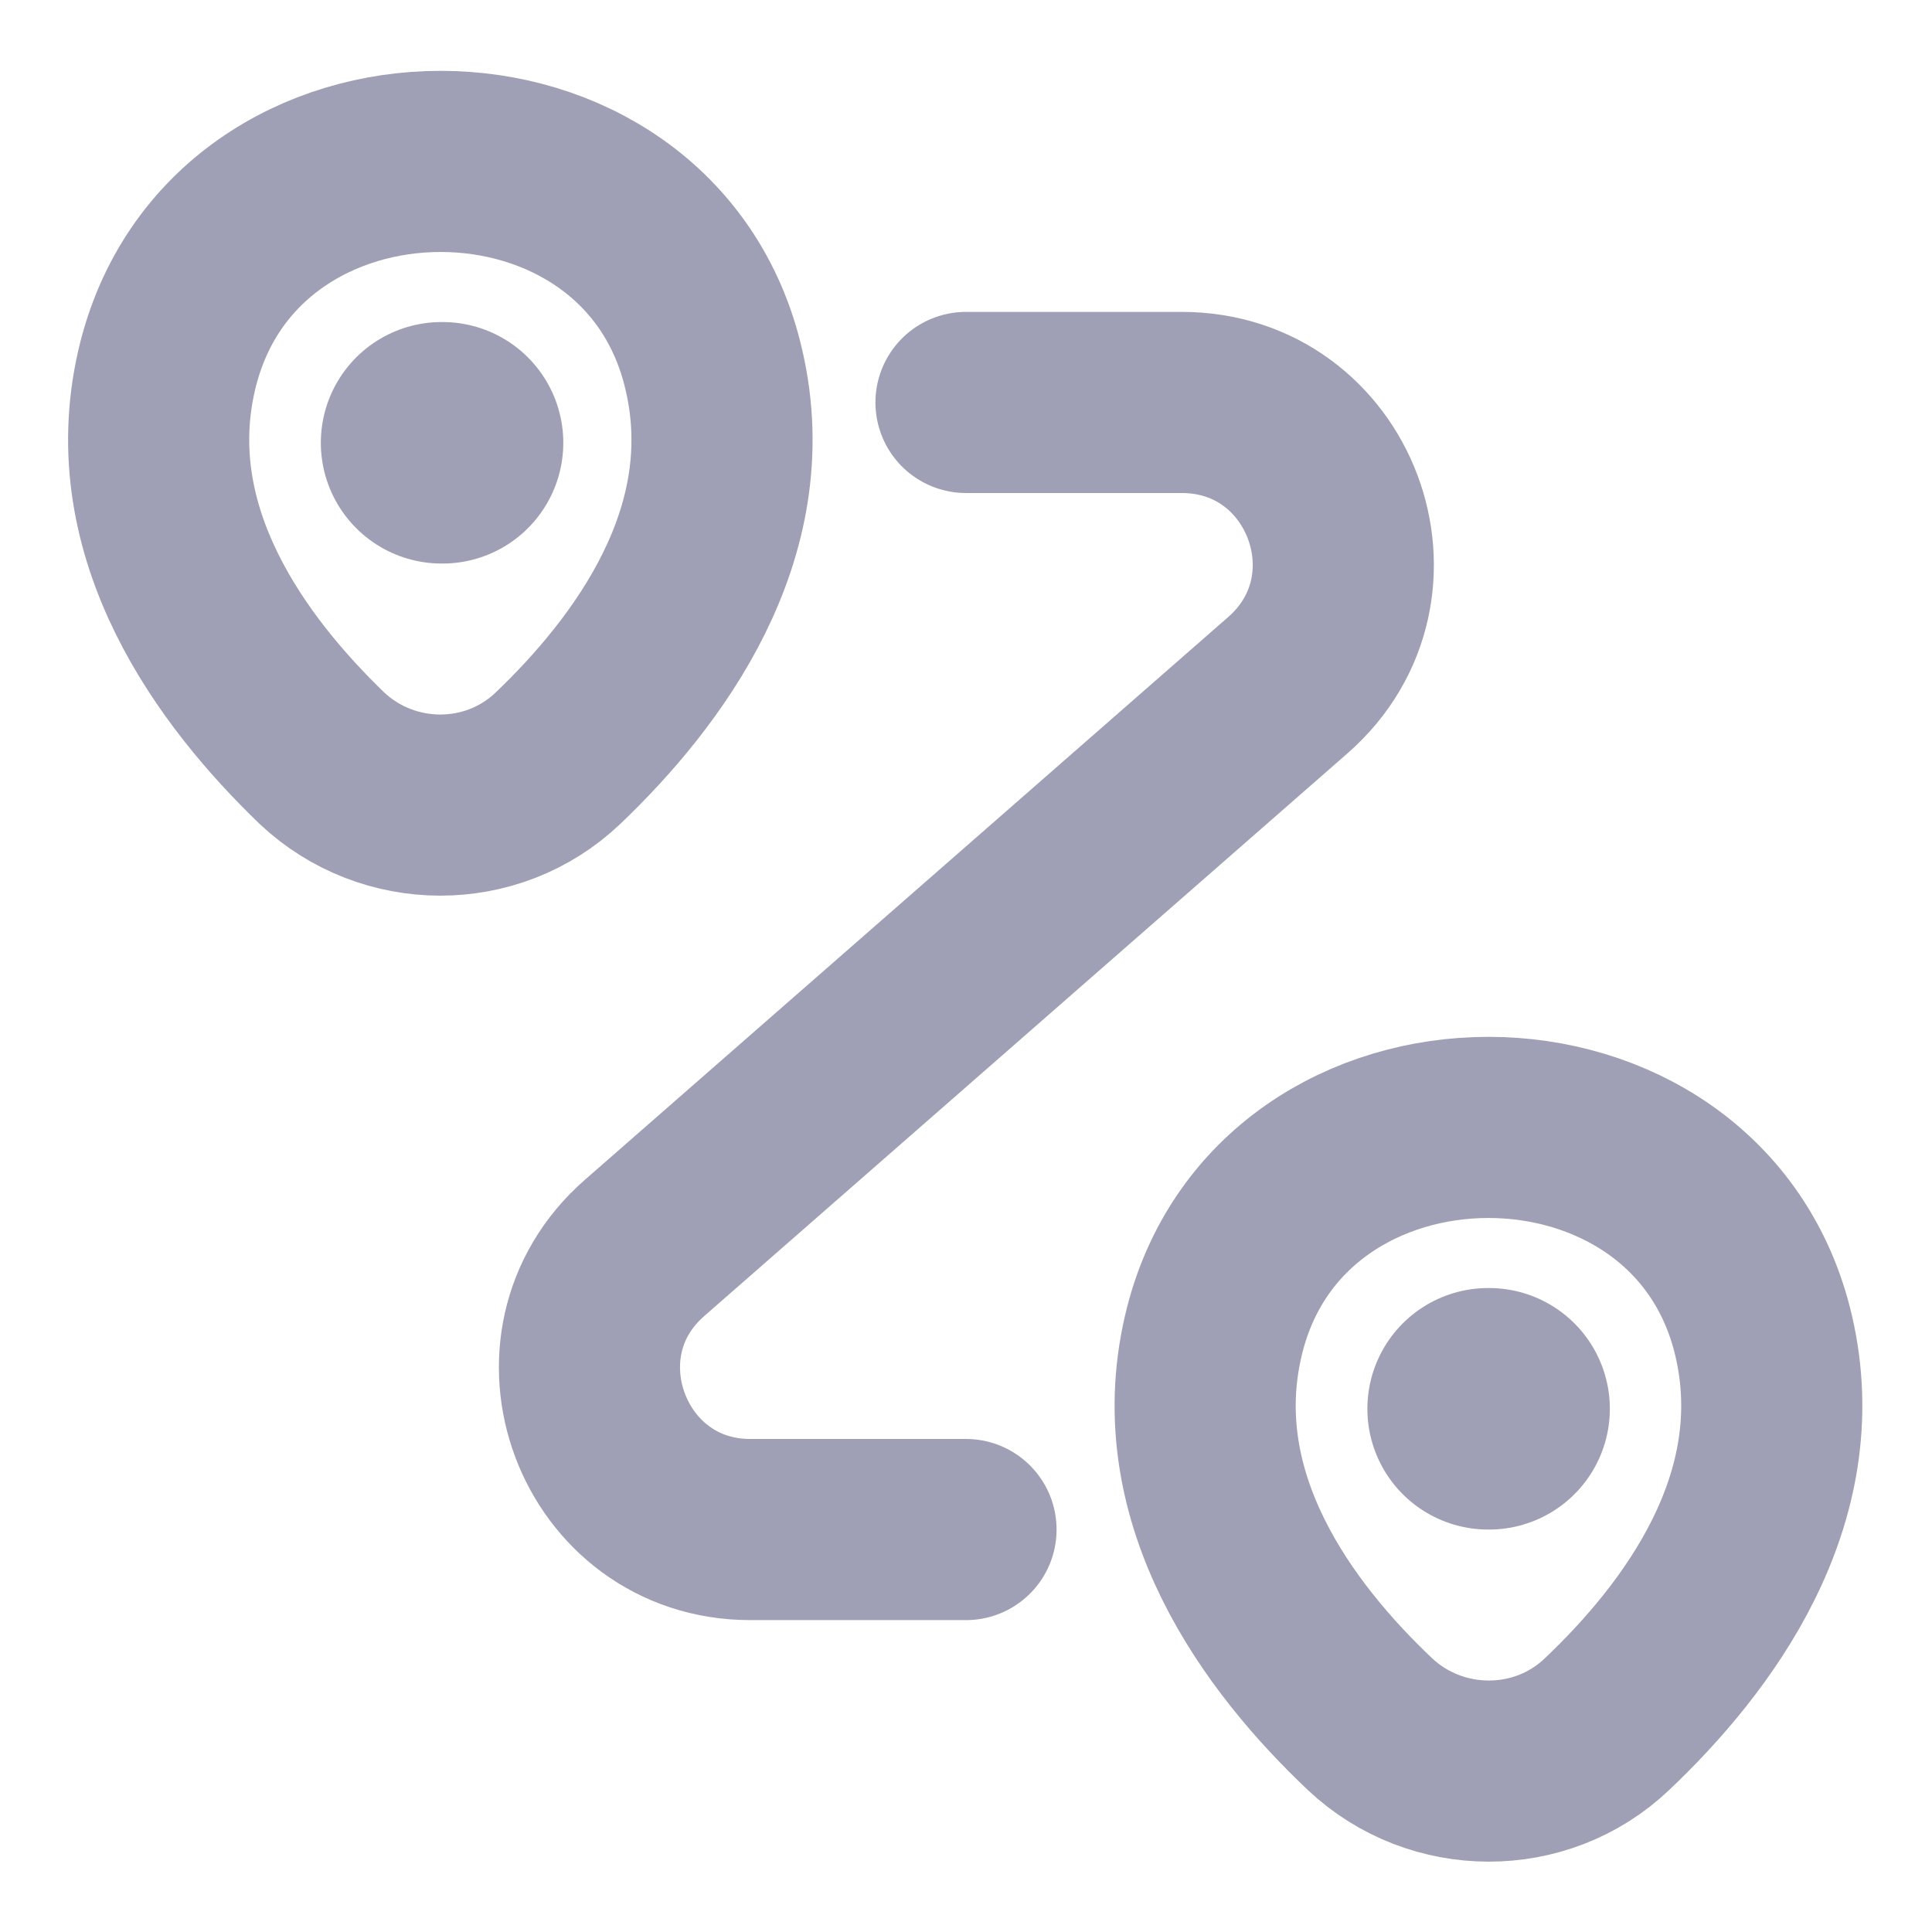 <svg width="16" height="16" viewBox="0 0 16 16" fill="none" xmlns="http://www.w3.org/2000/svg">
<path d="M1.38 3.067C1.913 0.76 5.387 0.76 5.913 3.067C6.227 4.42 5.367 5.567 4.62 6.28C4.073 6.8 3.213 6.793 2.667 6.28C1.927 5.567 1.067 4.42 1.38 3.067Z" stroke="#9F9FB5" stroke-width="1.5"/>
<path d="M10.047 11.067C10.58 8.76 14.073 8.76 14.607 11.067C14.92 12.42 14.06 13.567 13.307 14.28C12.76 14.8 11.893 14.793 11.347 14.28C10.593 13.567 9.733 12.42 10.047 11.067Z" stroke="#9F9FB5" stroke-width="1.5"/>
<path d="M8 3.333H9.787C11.02 3.333 11.593 4.86 10.667 5.673L5.34 10.333C4.413 11.14 4.987 12.667 6.213 12.667H8" stroke="#9F9FB5" stroke-width="1.5" stroke-linecap="round" stroke-linejoin="round"/>
<path d="M3.657 3.667H3.665" stroke="#9F9FB5" stroke-width="2" stroke-linecap="round" stroke-linejoin="round"/>
<path d="M12.324 11.667H12.332" stroke="#9F9FB5" stroke-width="2" stroke-linecap="round" stroke-linejoin="round"/>
</svg>
